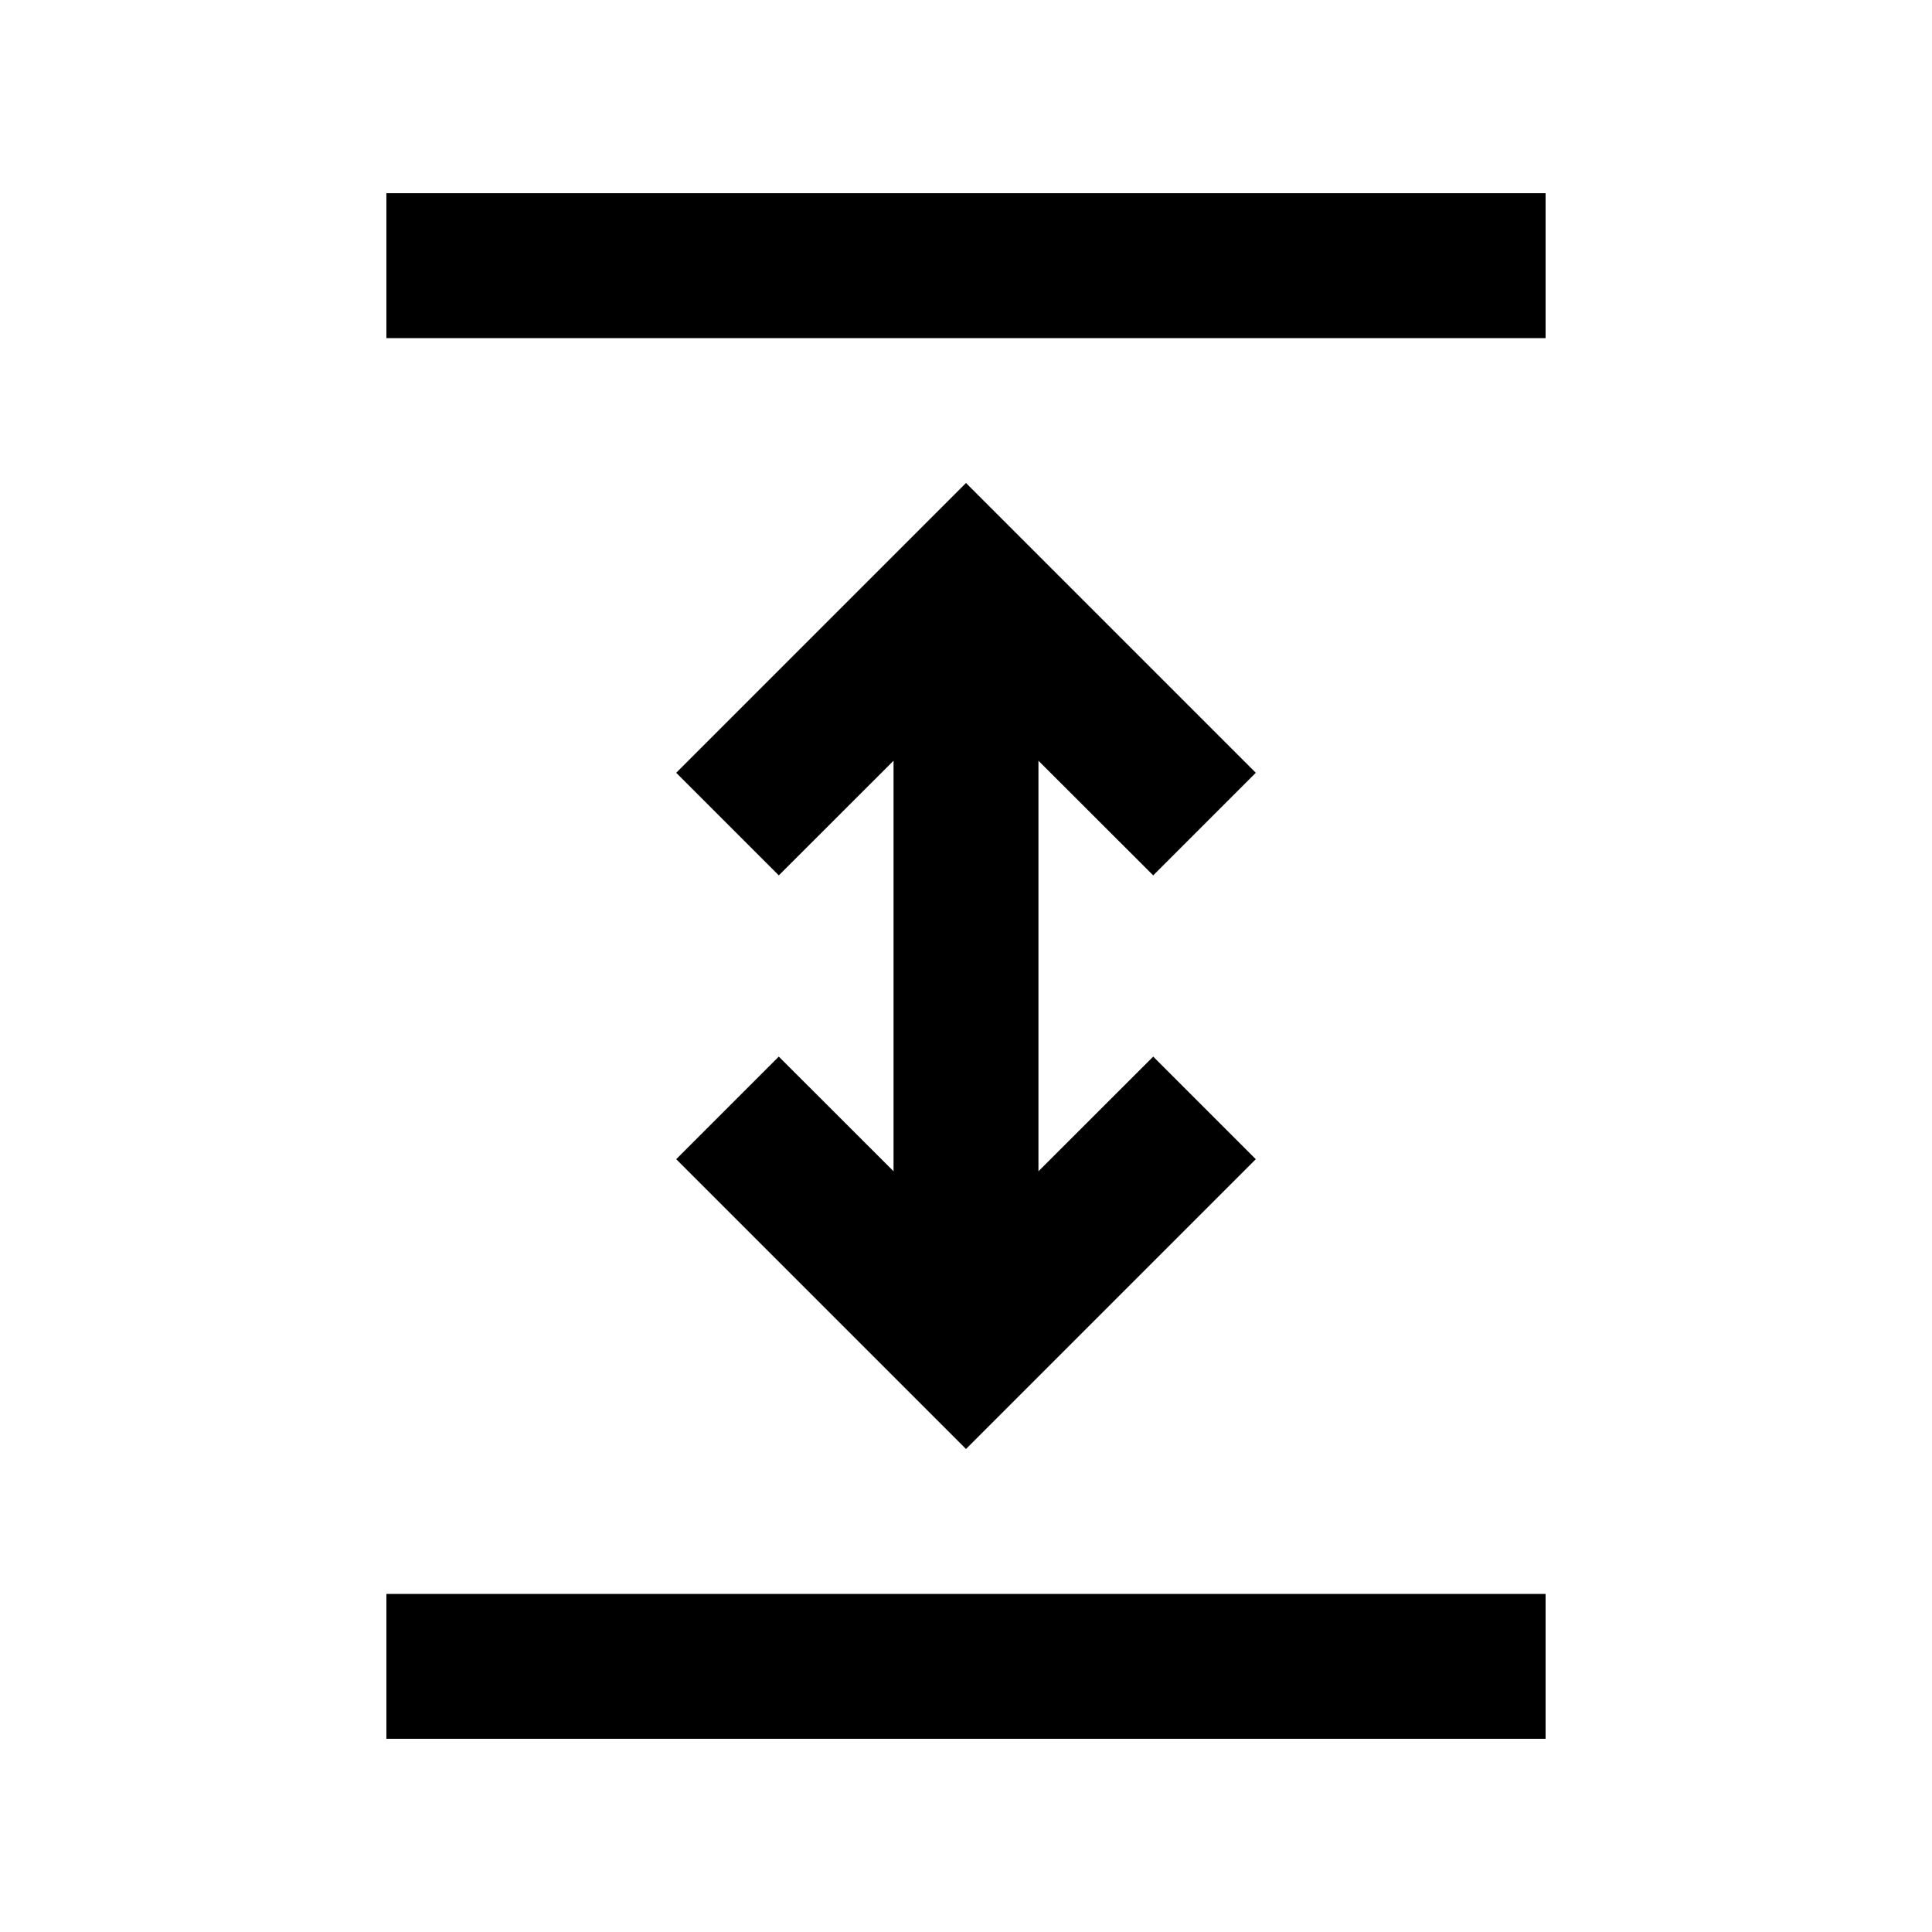 <svg xmlns="http://www.w3.org/2000/svg" height="20" width="20"><path d="M4 18v-1.5h12V18Zm6-3-3-3 1.062-1.062 1.188 1.187v-4.25L8.062 9.062 7 8l3-3 3 3-1.062 1.062-1.188-1.187v4.25l1.188-1.187L13 12ZM4 3.5V2h12v1.5Z"/></svg>